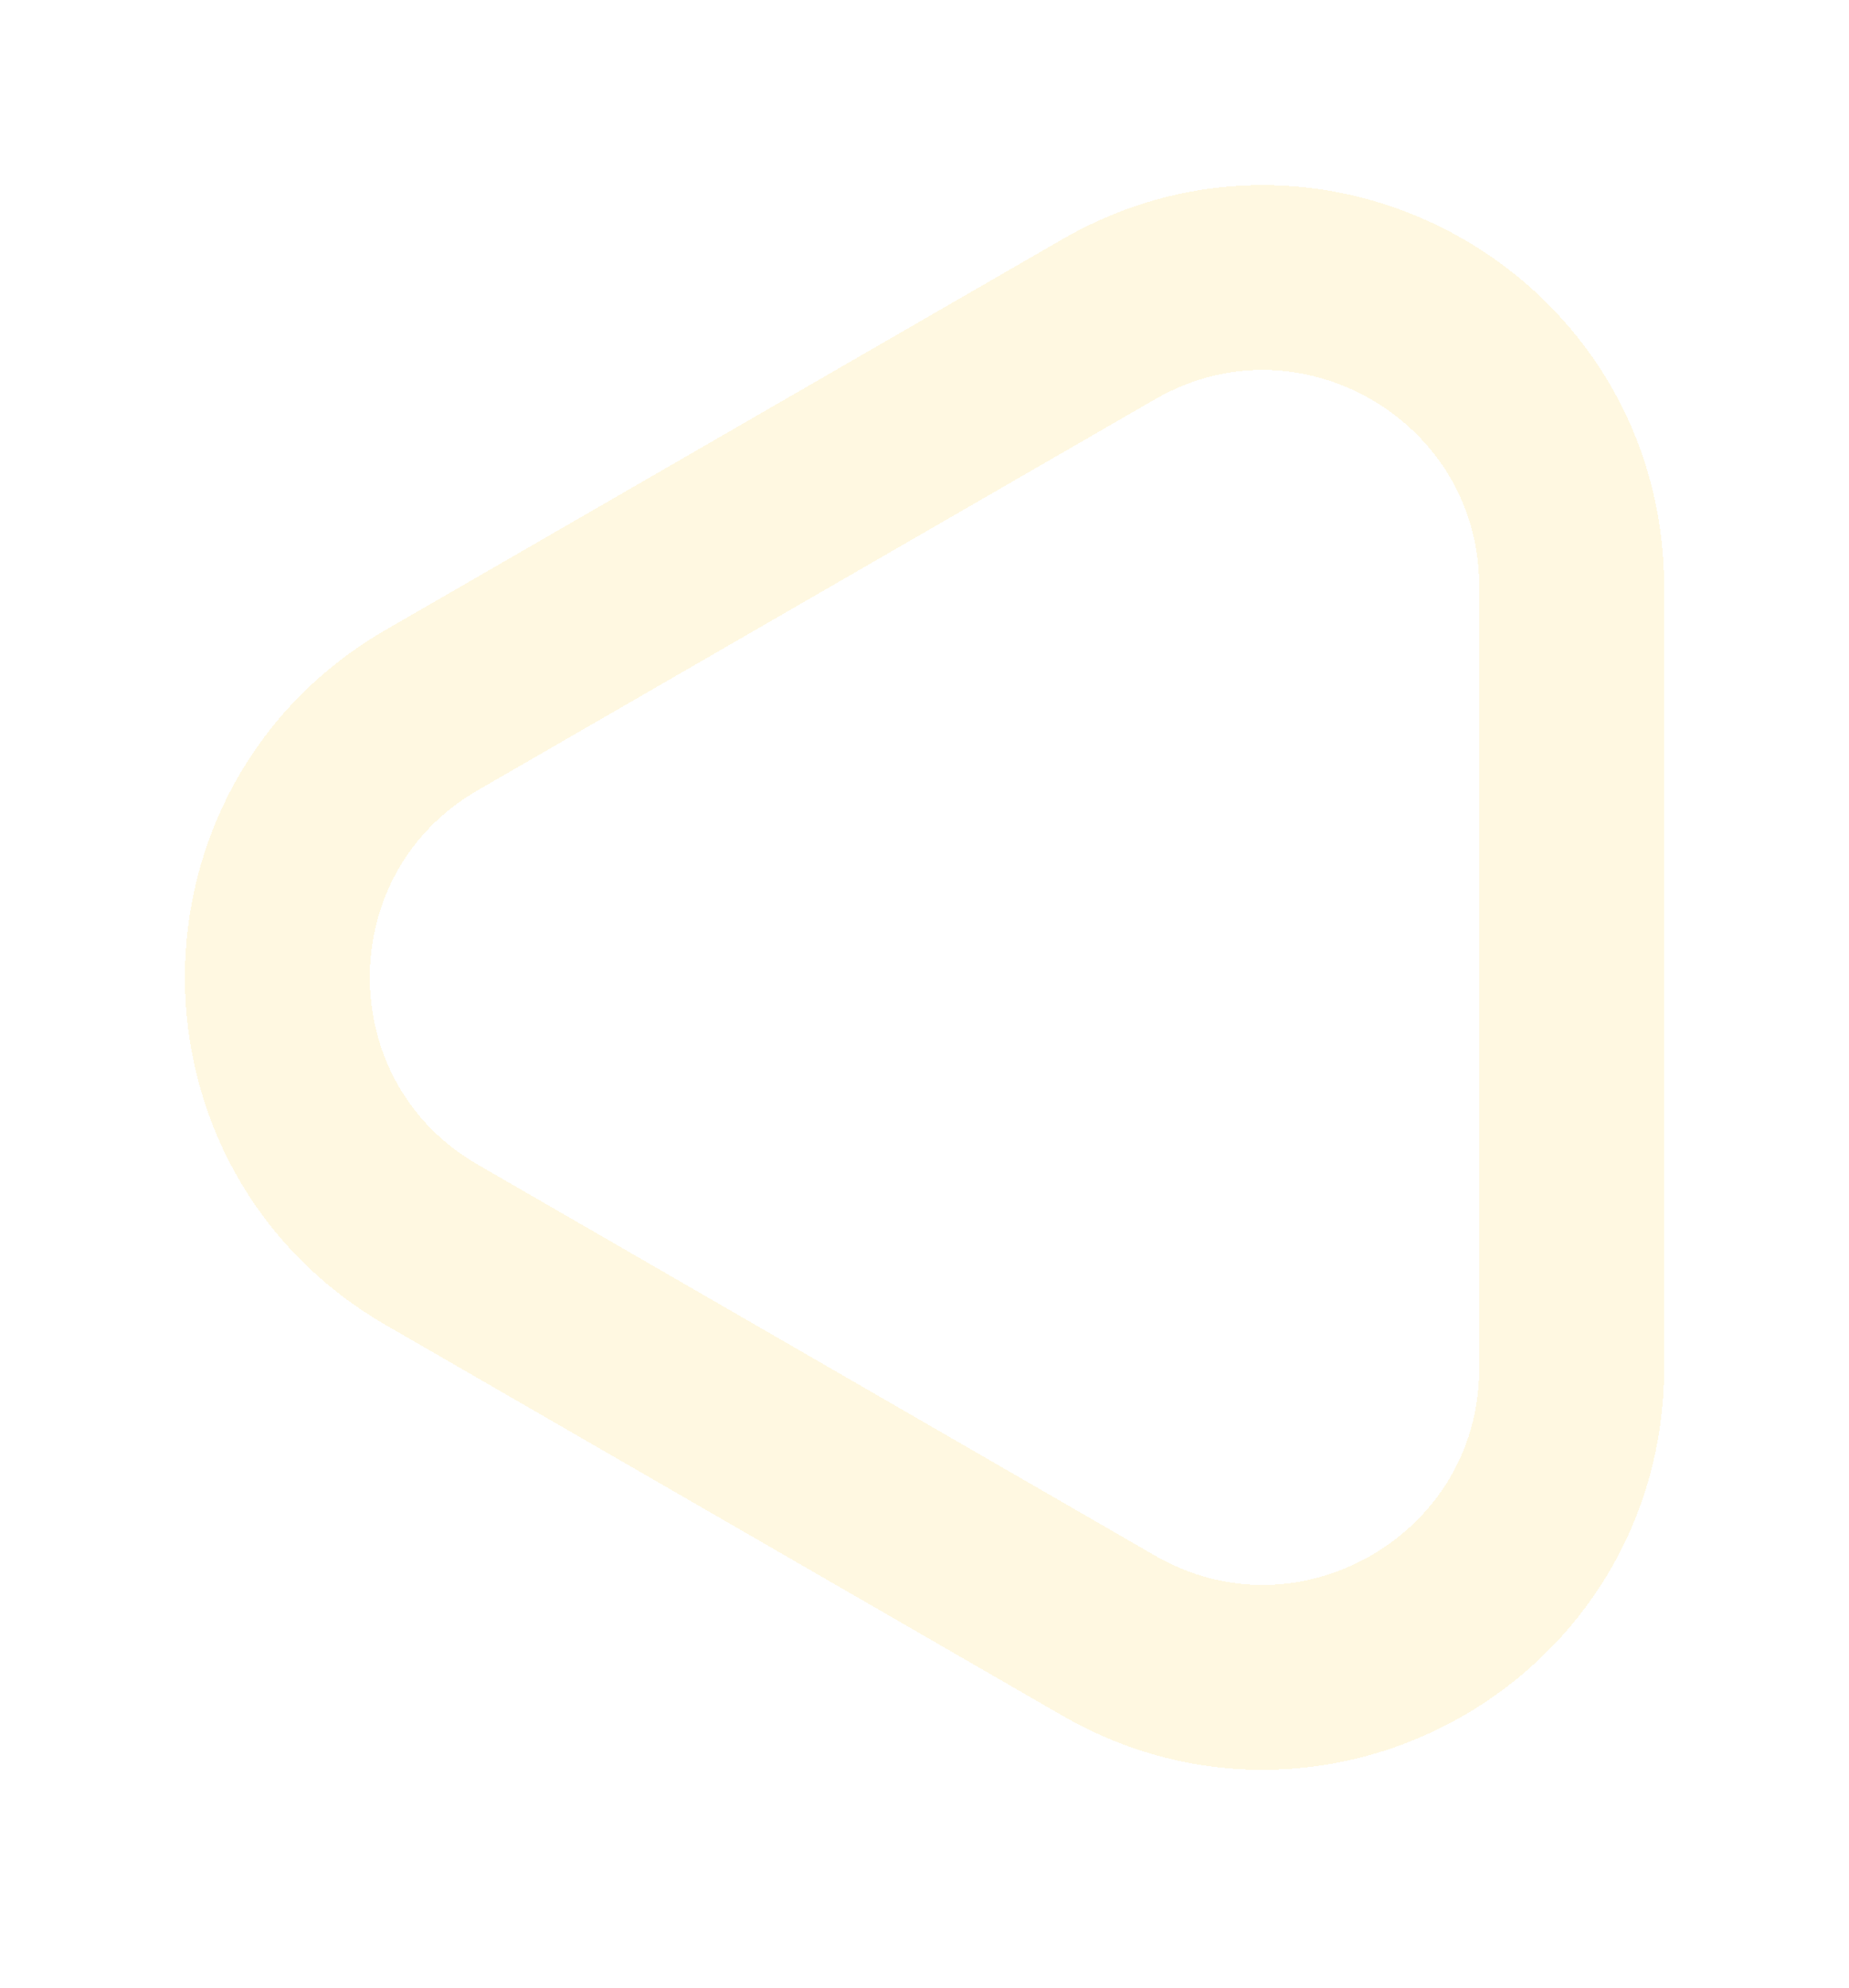 <svg xmlns="http://www.w3.org/2000/svg" width="40" height="43" viewBox="0 0 40 43" fill="none">
  <g filter="url(#filter0_d_4464_980)">
    <path d="M9.339 11.362C4.887 13.933 4.887 20.359 9.339 22.929L23.983 31.384C28.435 33.954 34 30.741 34 25.6L34 8.691C34 3.55 28.435 0.337 23.983 2.908L9.339 11.362Z" stroke="#FFF8E1" stroke-width="4" shape-rendering="crispEdges"/>
  </g>
  <defs>
    <filter id="filter0_d_4464_980" x="0" y="0" width="40" height="42.293" filterUnits="userSpaceOnUse" color-interpolation-filters="sRGB">
      <feFlood flood-opacity="0" result="BackgroundImageFix"/>
      <feColorMatrix in="SourceAlpha" type="matrix" values="0 0 0 0 0 0 0 0 0 0 0 0 0 0 0 0 0 0 127 0" result="hardAlpha"/>
      <feOffset dy="4"/>
      <feGaussianBlur stdDeviation="2"/>
      <feComposite in2="hardAlpha" operator="out"/>
      <feColorMatrix type="matrix" values="0 0 0 0 0 0 0 0 0 0 0 0 0 0 0 0 0 0 0.25 0"/>
      <feBlend mode="normal" in2="BackgroundImageFix" result="effect1_dropShadow_4464_980"/>
      <feBlend mode="normal" in="SourceGraphic" in2="effect1_dropShadow_4464_980" result="shape"/>
    </filter>
  </defs>
</svg>